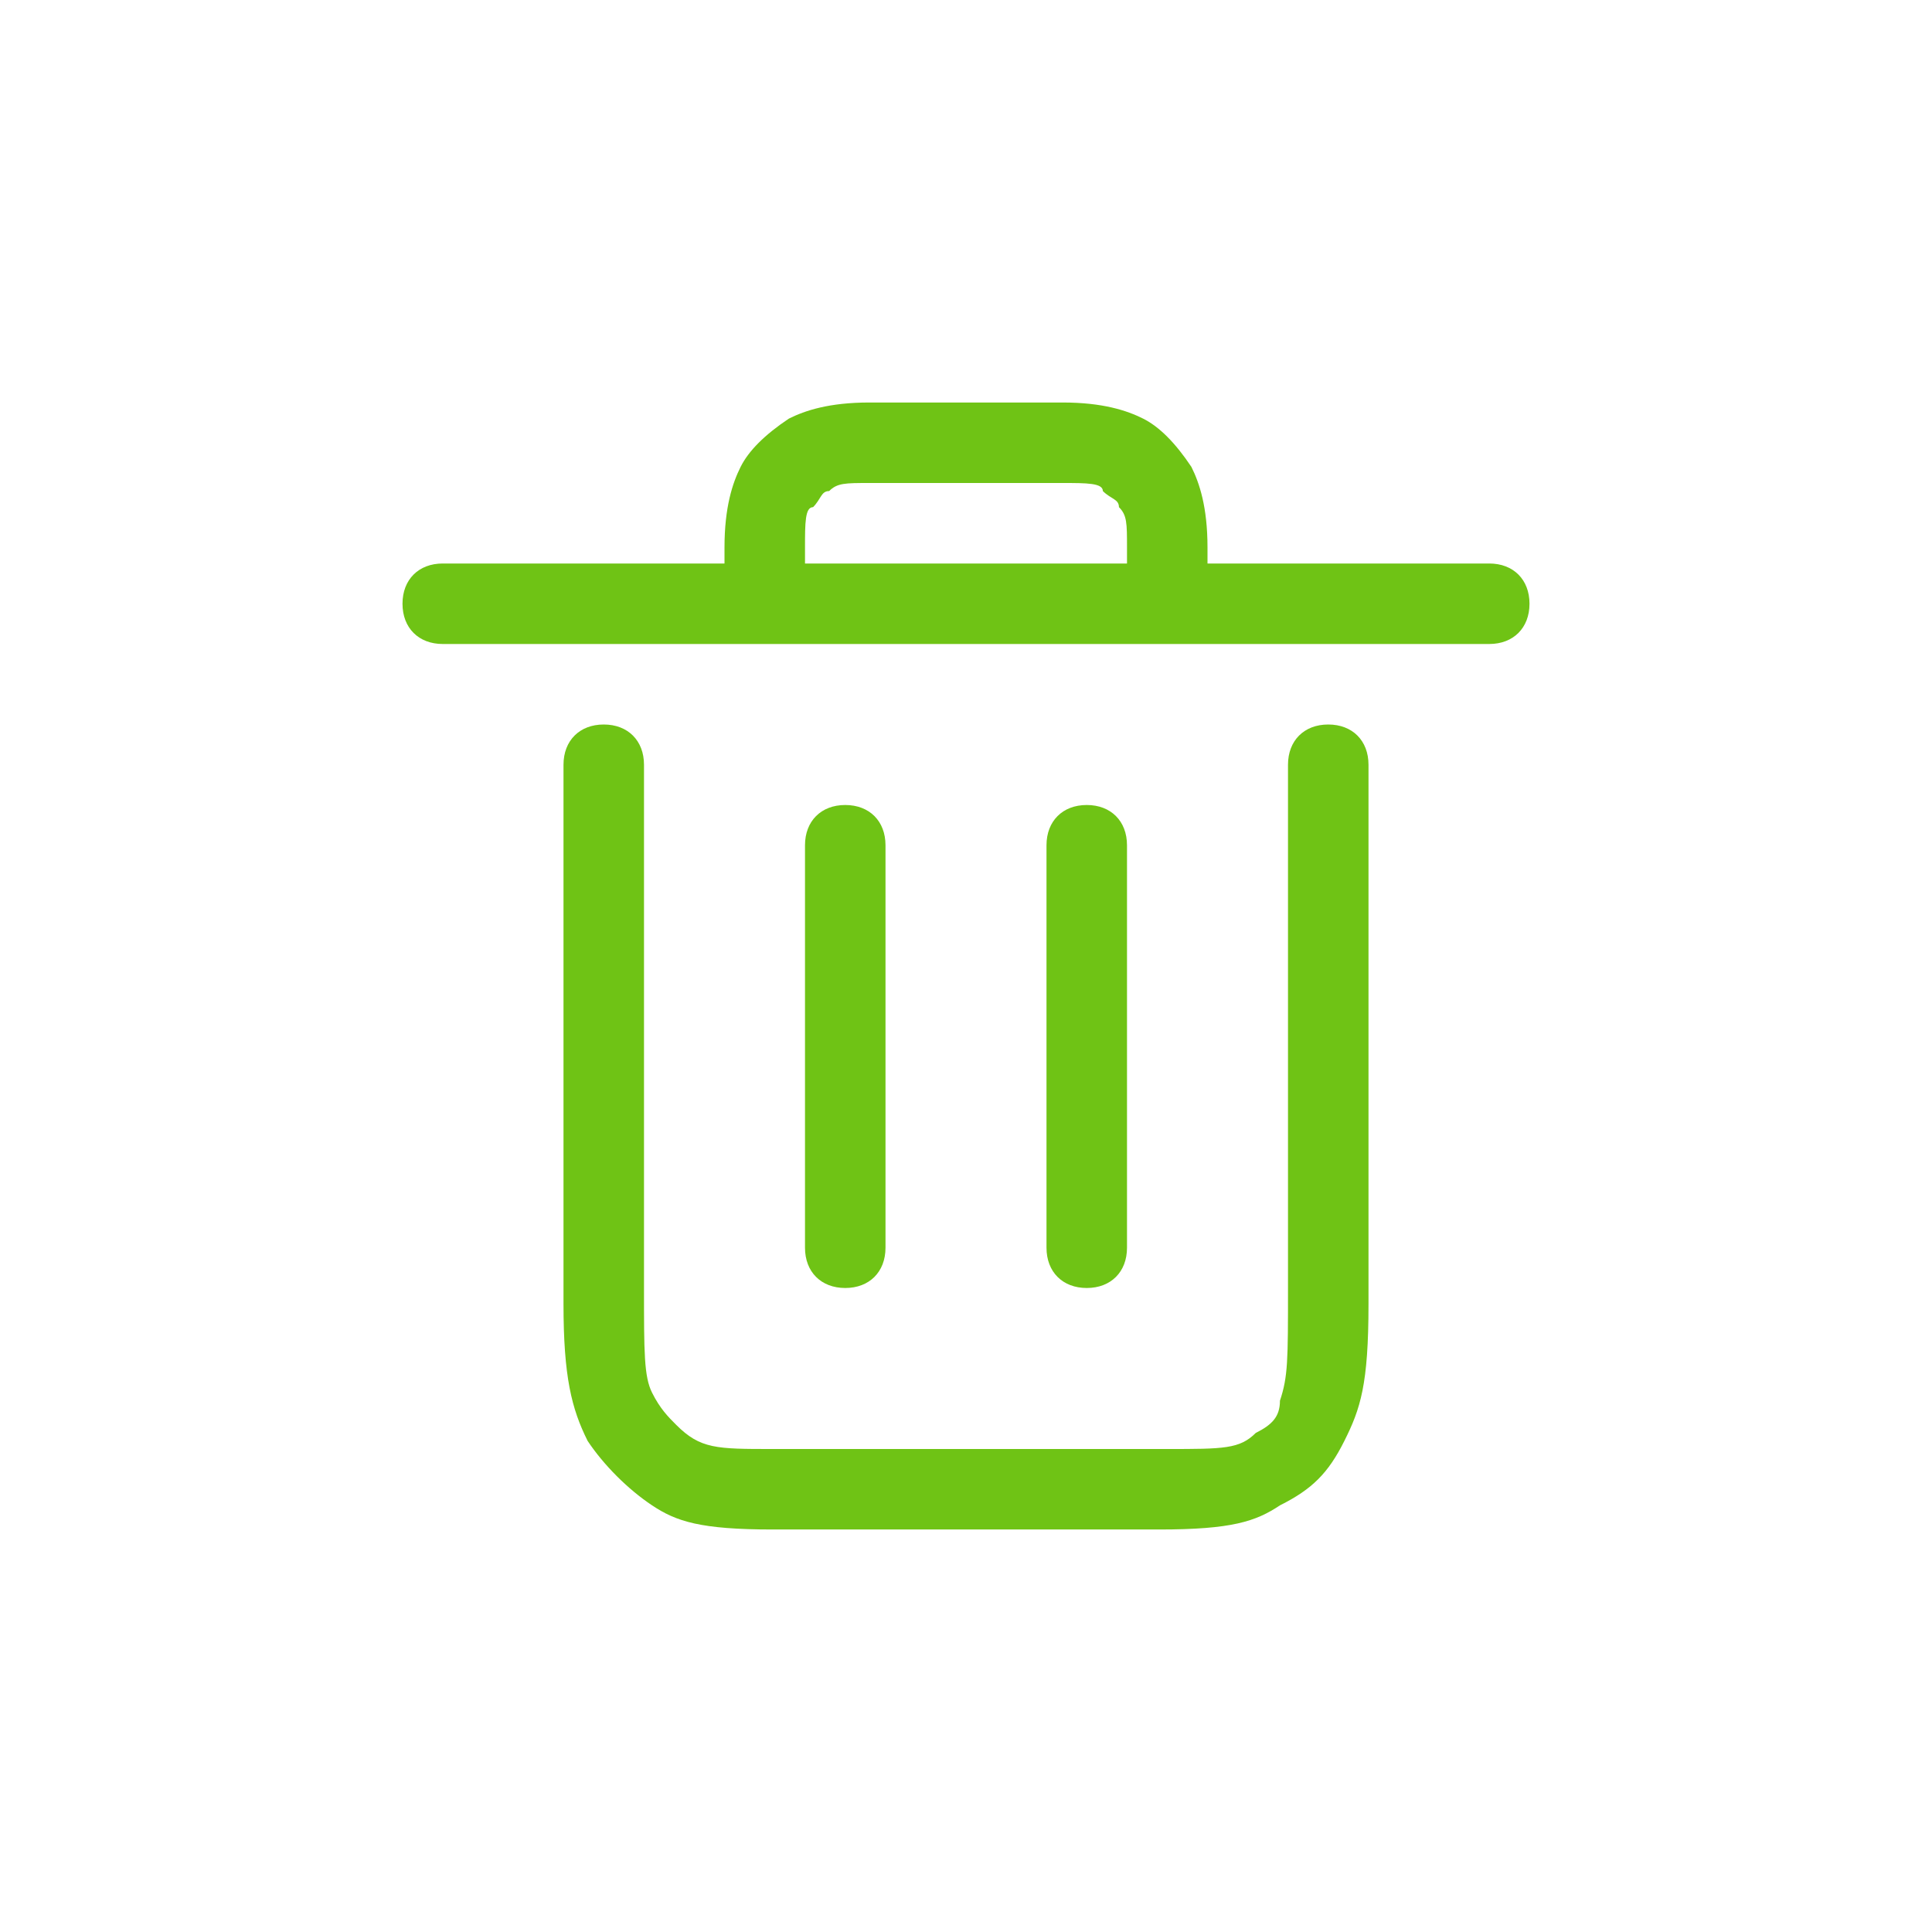 <?xml version="1.0" standalone="no"?><!DOCTYPE svg PUBLIC "-//W3C//DTD SVG 1.1//EN" "http://www.w3.org/Graphics/SVG/1.1/DTD/svg11.dtd"><svg t="1527001056301" class="icon" style="" viewBox="0 0 1024 1024" version="1.1" xmlns="http://www.w3.org/2000/svg" p-id="2148" xmlns:xlink="http://www.w3.org/1999/xlink" width="200" height="200"><defs><style type="text/css"></style></defs><path d="M384 298.667v-8.533c0-21.333 4.267-34.133 8.533-42.667 4.267-8.533 12.8-17.067 25.6-25.6 8.533-4.267 21.333-8.533 42.667-8.533h102.4c21.333 0 34.133 4.267 42.667 8.533 8.533 4.267 17.067 12.8 25.6 25.6 4.267 8.533 8.533 21.333 8.533 42.667V298.667h149.333c12.8 0 21.333 8.533 21.333 21.333s-8.533 21.333-21.333 21.333h-554.667c-12.8 0-21.333-8.533-21.333-21.333s8.533-21.333 21.333-21.333H384z m42.667 0h170.667v-8.533c0-12.8 0-17.067-4.267-21.333 0-4.267-4.267-4.267-8.533-8.533 0-4.267-8.533-4.267-21.333-4.267h-102.4c-12.8 0-17.067 0-21.333 4.267-4.267 0-4.267 4.267-8.533 8.533-4.267 0-4.267 8.533-4.267 21.333V298.667zM341.333 405.333V682.667c0 34.133 0 46.933 4.267 55.467 4.267 8.533 8.533 12.8 12.8 17.067 12.8 12.8 21.333 12.8 51.2 12.8h209.067c29.867 0 38.4 0 46.933-8.533 8.533-4.267 12.8-8.533 12.8-17.067 4.267-12.8 4.267-21.333 4.267-59.733V405.333c0-12.8 8.533-21.333 21.333-21.333s21.333 8.533 21.333 21.333v285.867c0 42.667-4.267 55.467-12.8 72.533-8.533 17.067-17.067 25.6-34.133 34.133-12.8 8.533-25.6 12.8-64 12.8H409.6c-38.4 0-51.2-4.267-64-12.8s-25.6-21.333-34.133-34.133c-8.533-17.067-12.8-34.133-12.8-72.533V405.333c0-12.8 8.533-21.333 21.333-21.333s21.333 8.533 21.333 21.333z m106.667 21.333c12.8 0 21.333 8.533 21.333 21.333v213.333c0 12.8-8.533 21.333-21.333 21.333s-21.333-8.533-21.333-21.333v-213.333c0-12.8 8.533-21.333 21.333-21.333z m128 0c12.8 0 21.333 8.533 21.333 21.333v213.333c0 12.8-8.533 21.333-21.333 21.333s-21.333-8.533-21.333-21.333v-213.333c0-12.8 8.533-21.333 21.333-21.333z" p-id="2149" fill="#6fc315"></path></svg>